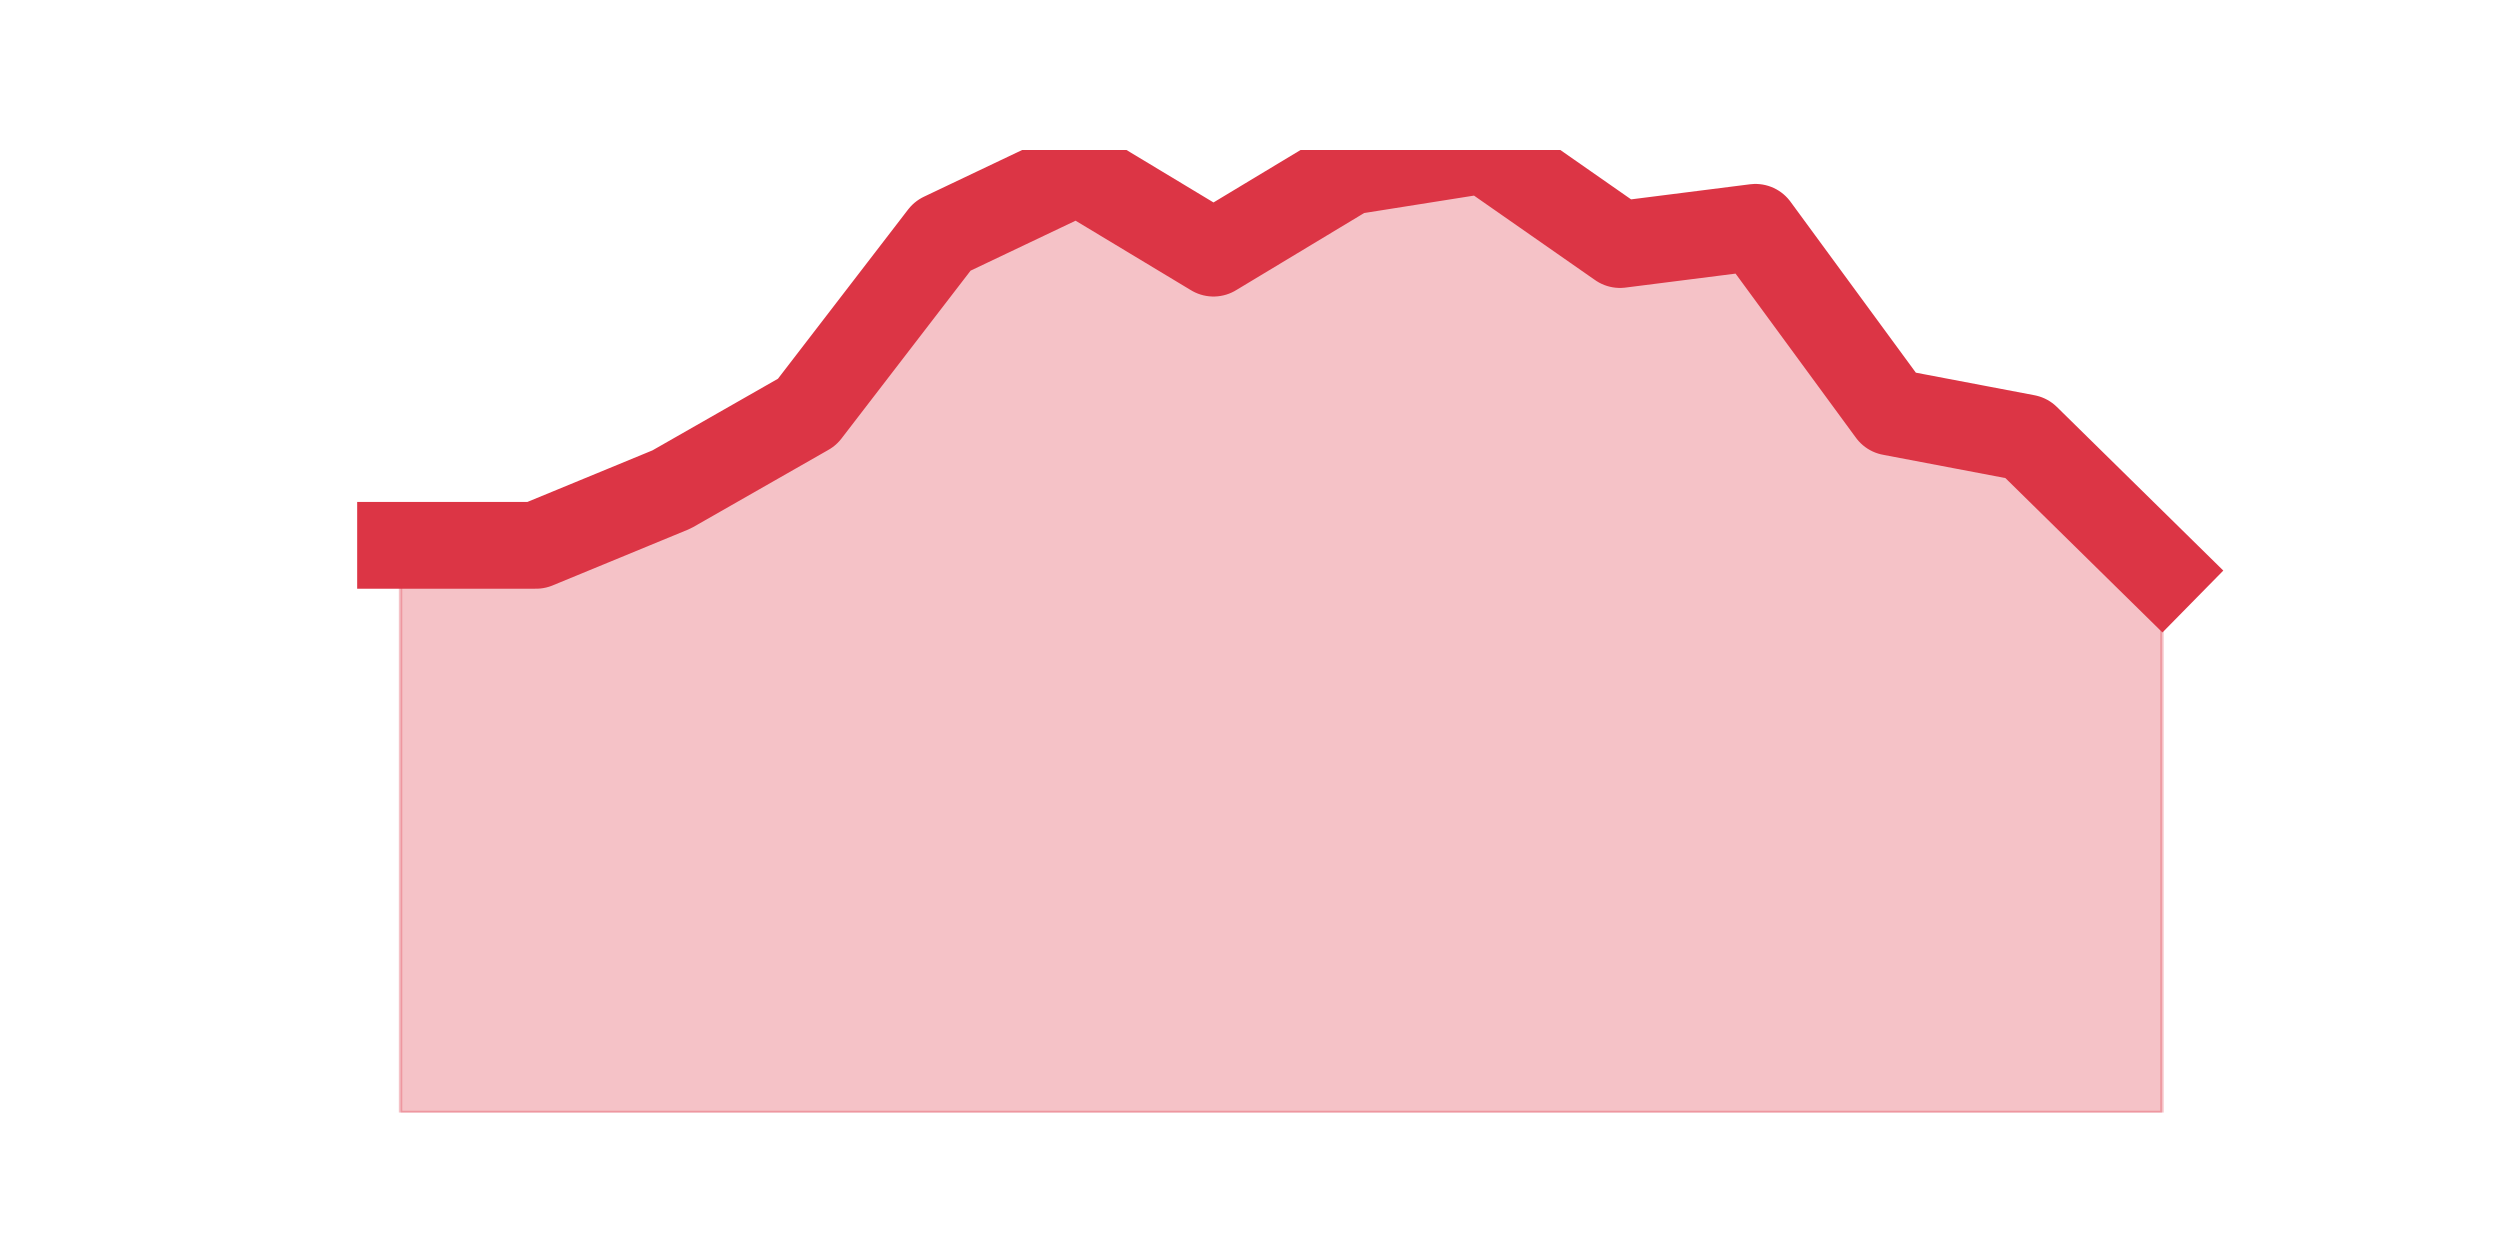 <?xml version="1.0" encoding="utf-8" standalone="no"?>
<!DOCTYPE svg PUBLIC "-//W3C//DTD SVG 1.1//EN"
  "http://www.w3.org/Graphics/SVG/1.1/DTD/svg11.dtd">
<svg height="360pt" version="1.1" viewBox="0 0 720 360" width="720pt" xmlns="http://www.w3.org/2000/svg" xmlns:xlink="http://www.w3.org/1999/xlink">
 <defs>
  <style type="text/css">*{stroke-linecap:butt;stroke-linejoin:round;}</style>
 </defs>
 <g id="figure_1">
  <g id="patch_1">
   <path d="M 0 360 
L 720 360 
L 720 0 
L 0 0 
z
" style="fill:none;"/>
  </g>
  <g id="axes_1">
   <g id="matplotlib.axis_1"/>
   <g id="matplotlib.axis_2"/>
   <g id="PolyCollection_1">
    <defs>
     <path d="M 115.364 -202.95 
L 115.364 -39.6 
L 154.385 -39.6 
L 193.406 -39.6 
L 232.427 -39.6 
L 271.448 -39.6 
L 310.469 -39.6 
L 349.49 -39.6 
L 388.51 -39.6 
L 427.531 -39.6 
L 466.552 -39.6 
L 505.573 -39.6 
L 544.594 -39.6 
L 583.615 -39.6 
L 622.636 -39.6 
L 622.636 -195.525 
L 622.636 -195.525 
L 583.615 -233.887 
L 544.594 -241.312 
L 505.573 -294.525 
L 466.552 -289.575 
L 427.531 -316.8 
L 388.51 -310.613 
L 349.49 -287.1 
L 310.469 -310.613 
L 271.448 -292.05 
L 232.427 -241.312 
L 193.406 -219.037 
L 154.385 -202.95 
L 115.364 -202.95 
z
" id="m02c435a24c" style="stroke:#dc3545;stroke-opacity:0.3;"/>
    </defs>
    <g clip-path="url(#p3d288e1303)">
     <use style="fill:#dc3545;fill-opacity:0.3;stroke:#dc3545;stroke-opacity:0.3;" x="0" xlink:href="#m02c435a24c" y="360"/>
    </g>
   </g>
   <g id="line2d_1">
    <path clip-path="url(#p3d288e1303)" d="M 115.364 157.05 
L 154.385 157.05 
L 193.406 140.963 
L 232.427 118.688 
L 271.448 67.95 
L 310.469 49.388 
L 349.49 72.9 
L 388.51 49.388 
L 427.531 43.2 
L 466.552 70.425 
L 505.573 65.475 
L 544.594 118.688 
L 583.615 126.112 
L 622.636 164.475 
" style="fill:none;stroke:#dc3545;stroke-linecap:square;stroke-width:25;"/>
   </g>
  </g>
 </g>
 <defs>
  <clipPath id="p3d288e1303">
   <rect height="277.2" width="558" x="90" y="43.2"/>
  </clipPath>
 </defs>
</svg>
